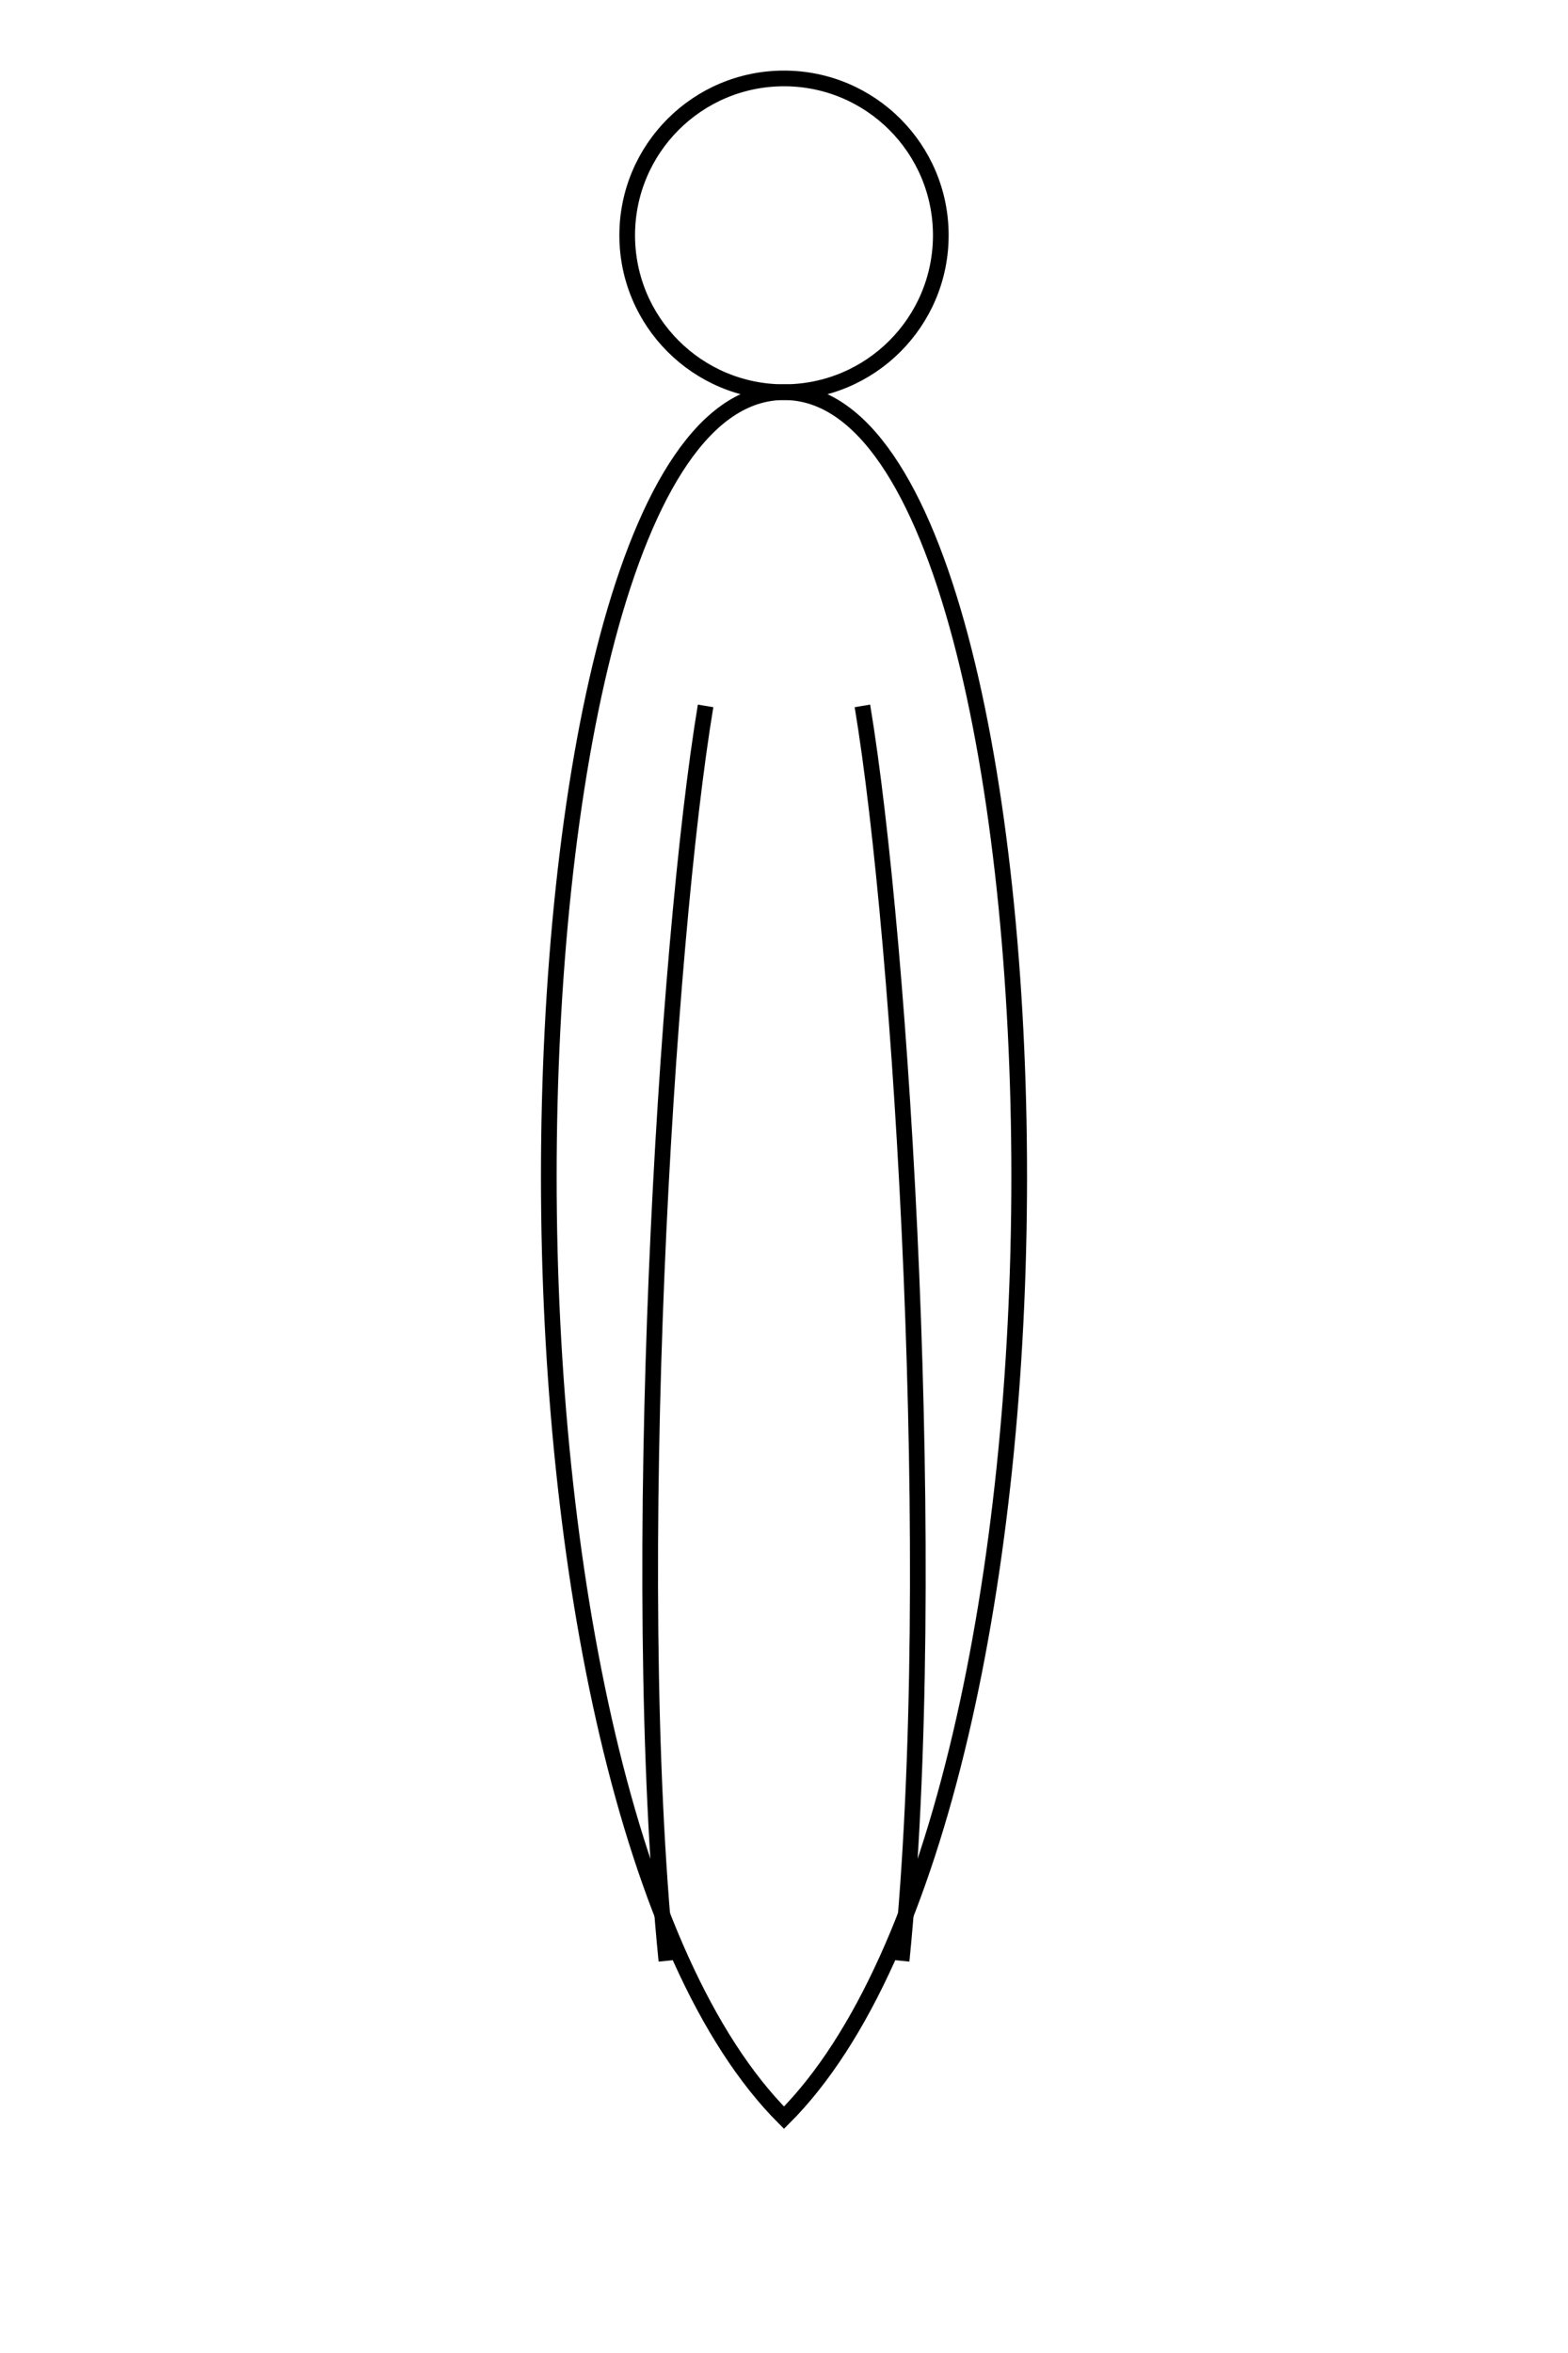 <?xml version="1.0" encoding="UTF-8"?>
<svg width="200" height="300" viewBox="0 0 200 300" xmlns="http://www.w3.org/2000/svg">
    <path d="M100 50 C80 50, 70 100, 70 150 C70 200, 80 250, 100 270 C120 250, 130 200, 130 150 C130 100, 120 50, 100 50" fill="none" stroke="black" stroke-width="2"/>
    <circle cx="100" cy="30" r="20" fill="none" stroke="black" stroke-width="2"/>
    <!-- Corps mince pour le type ectomorphe -->
    <path d="M90 90 C85 120, 80 200, 85 250 M110 90 C115 120, 120 200, 115 250" fill="none" stroke="black" stroke-width="2"/>
</svg>
